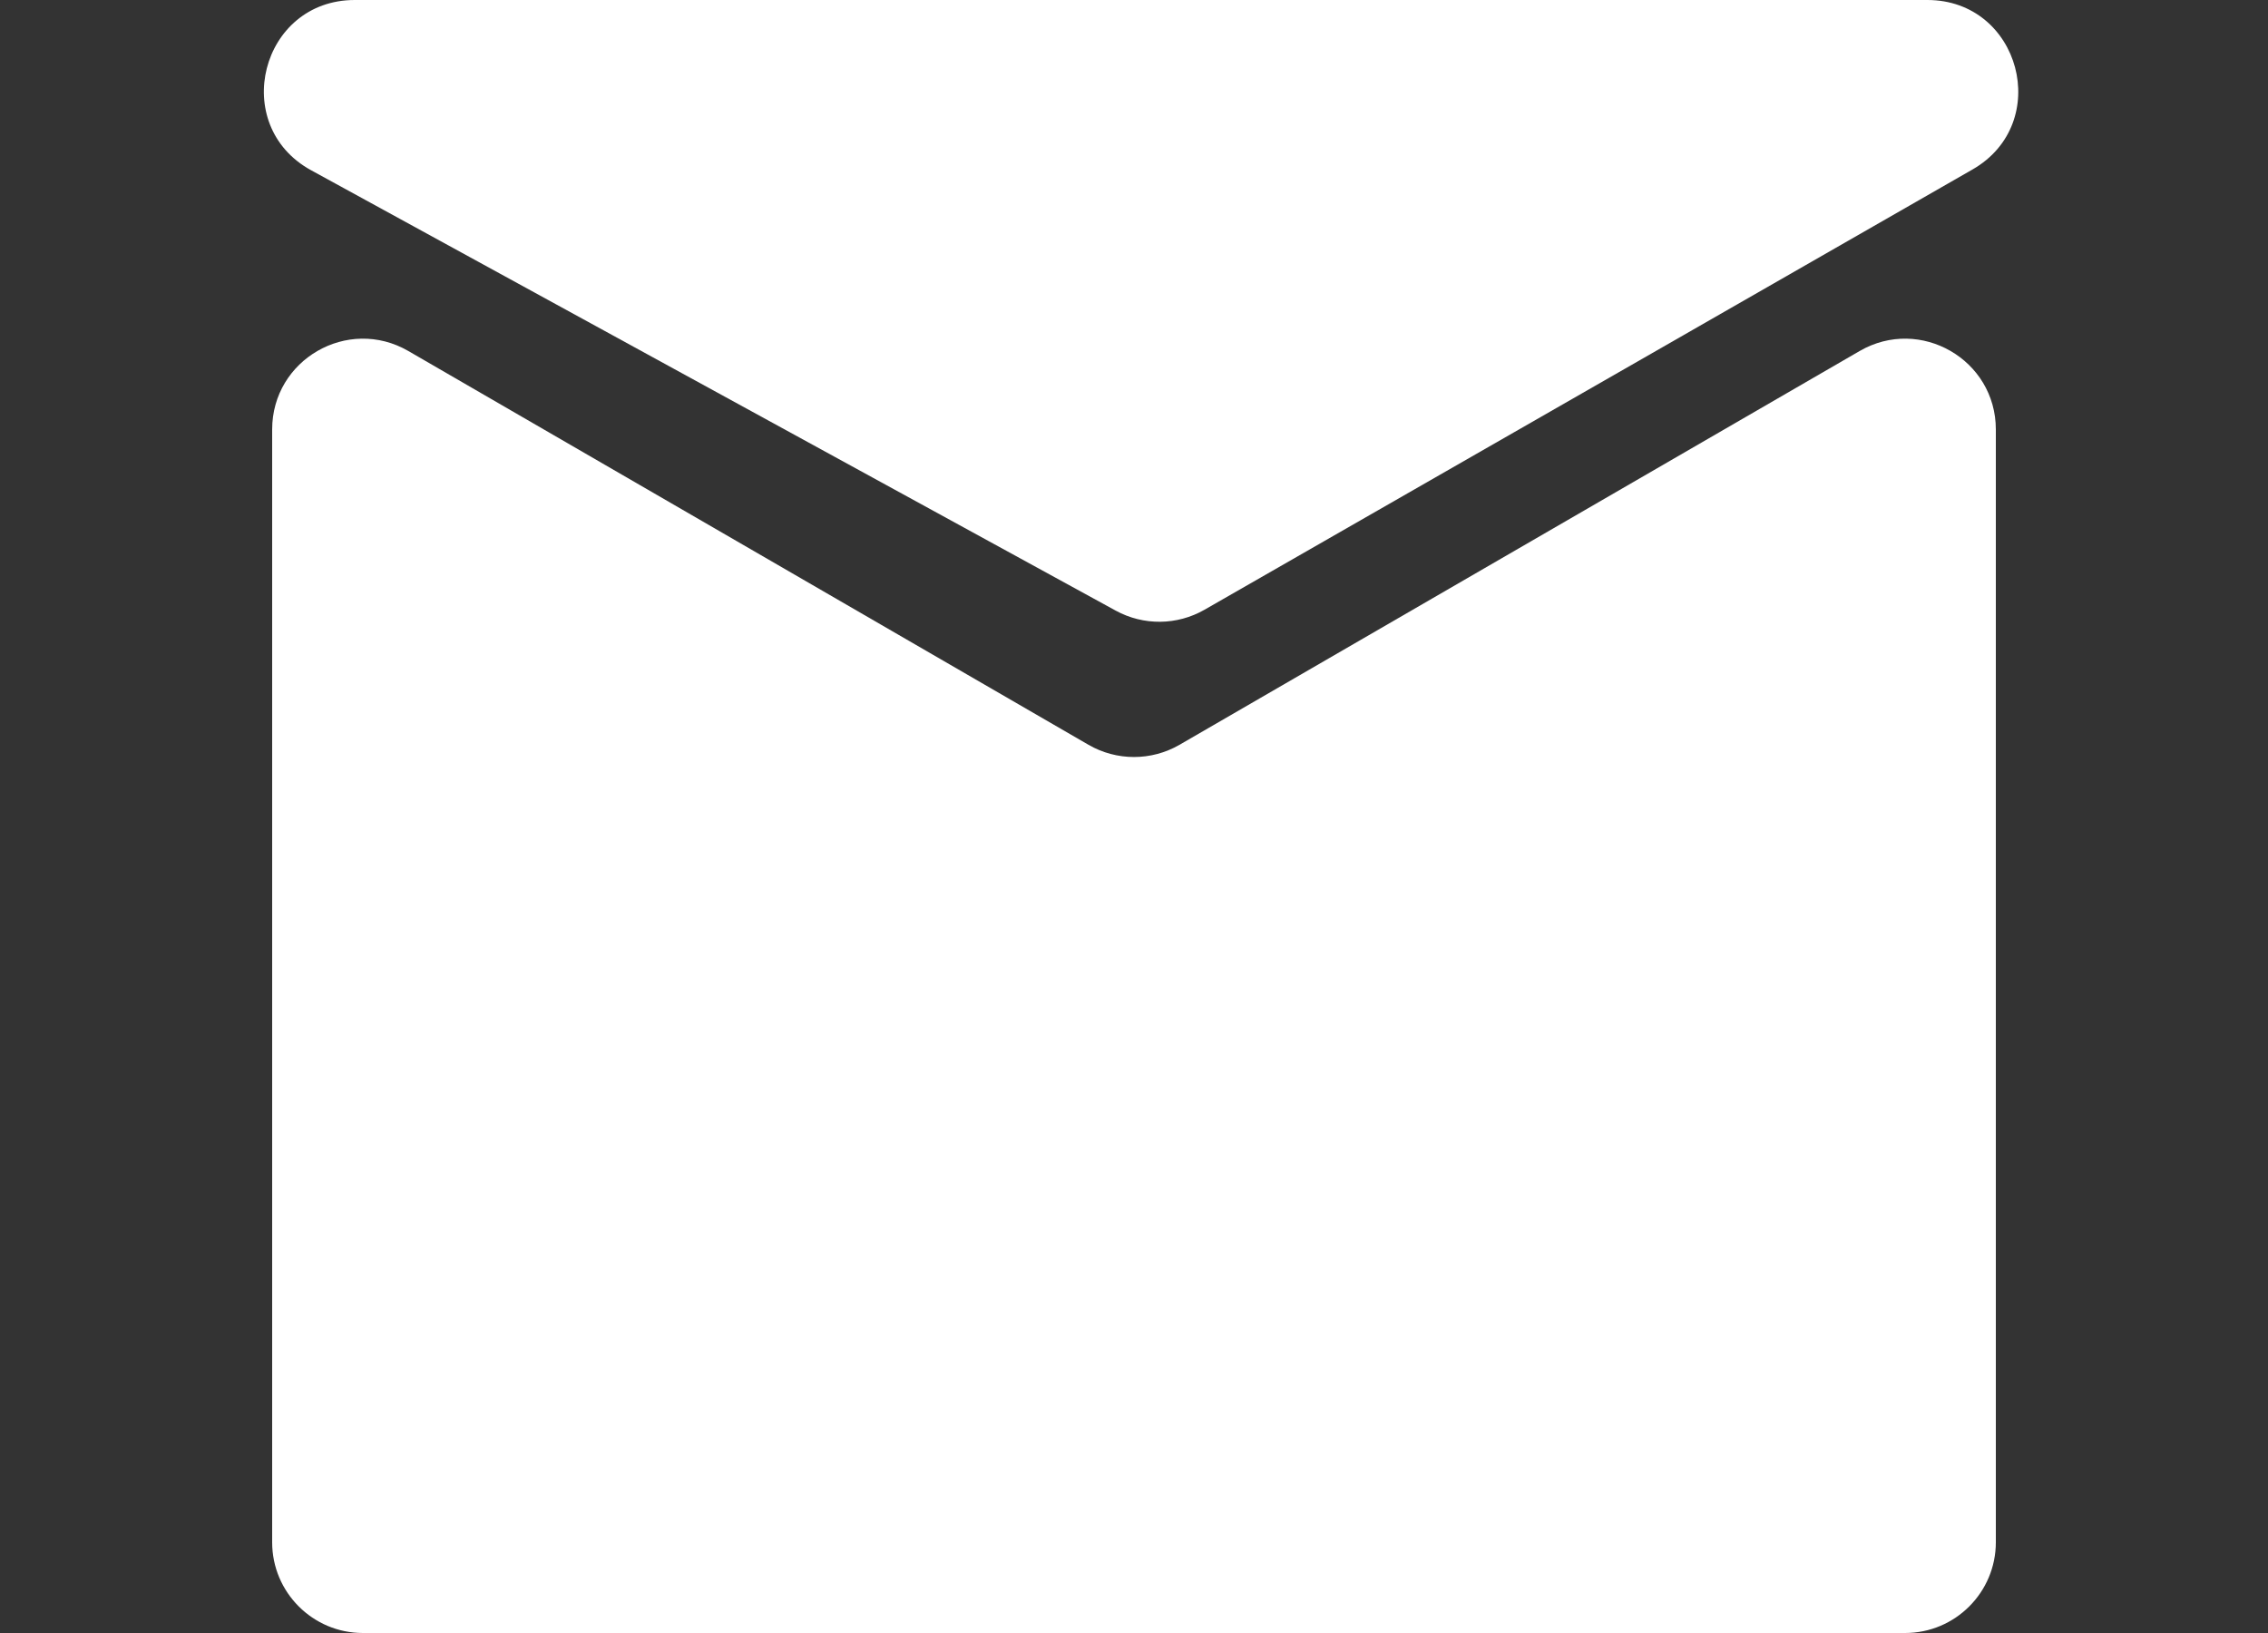 <svg width="25" height="18" viewBox="0 0 25 18" fill="none" xmlns="http://www.w3.org/2000/svg">
<rect x="0" y="0" width="25" height="18" fill="#333333" stroke="none"/>
<path d="M3 4.734C3 3.964 3.834 3.483 4.501 3.869L11.999 8.21C12.309 8.389 12.691 8.389 13.001 8.21L20.499 3.869C21.166 3.483 22 3.964 22 4.734V17C22 17.552 21.552 18 21 18H4C3.448 18 3 17.552 3 17V4.734Z" fill="white"/>
<path d="M13.277 6.721C12.975 6.894 12.605 6.898 12.299 6.731L3.43 1.877C2.522 1.38 2.875 2.83414e-06 3.91 2.44781e-06L21.245 2.53278e-06C22.27 2.62236e-06 22.632 1.358 21.743 1.868L13.277 6.721Z" fill="white"/>
</svg>
